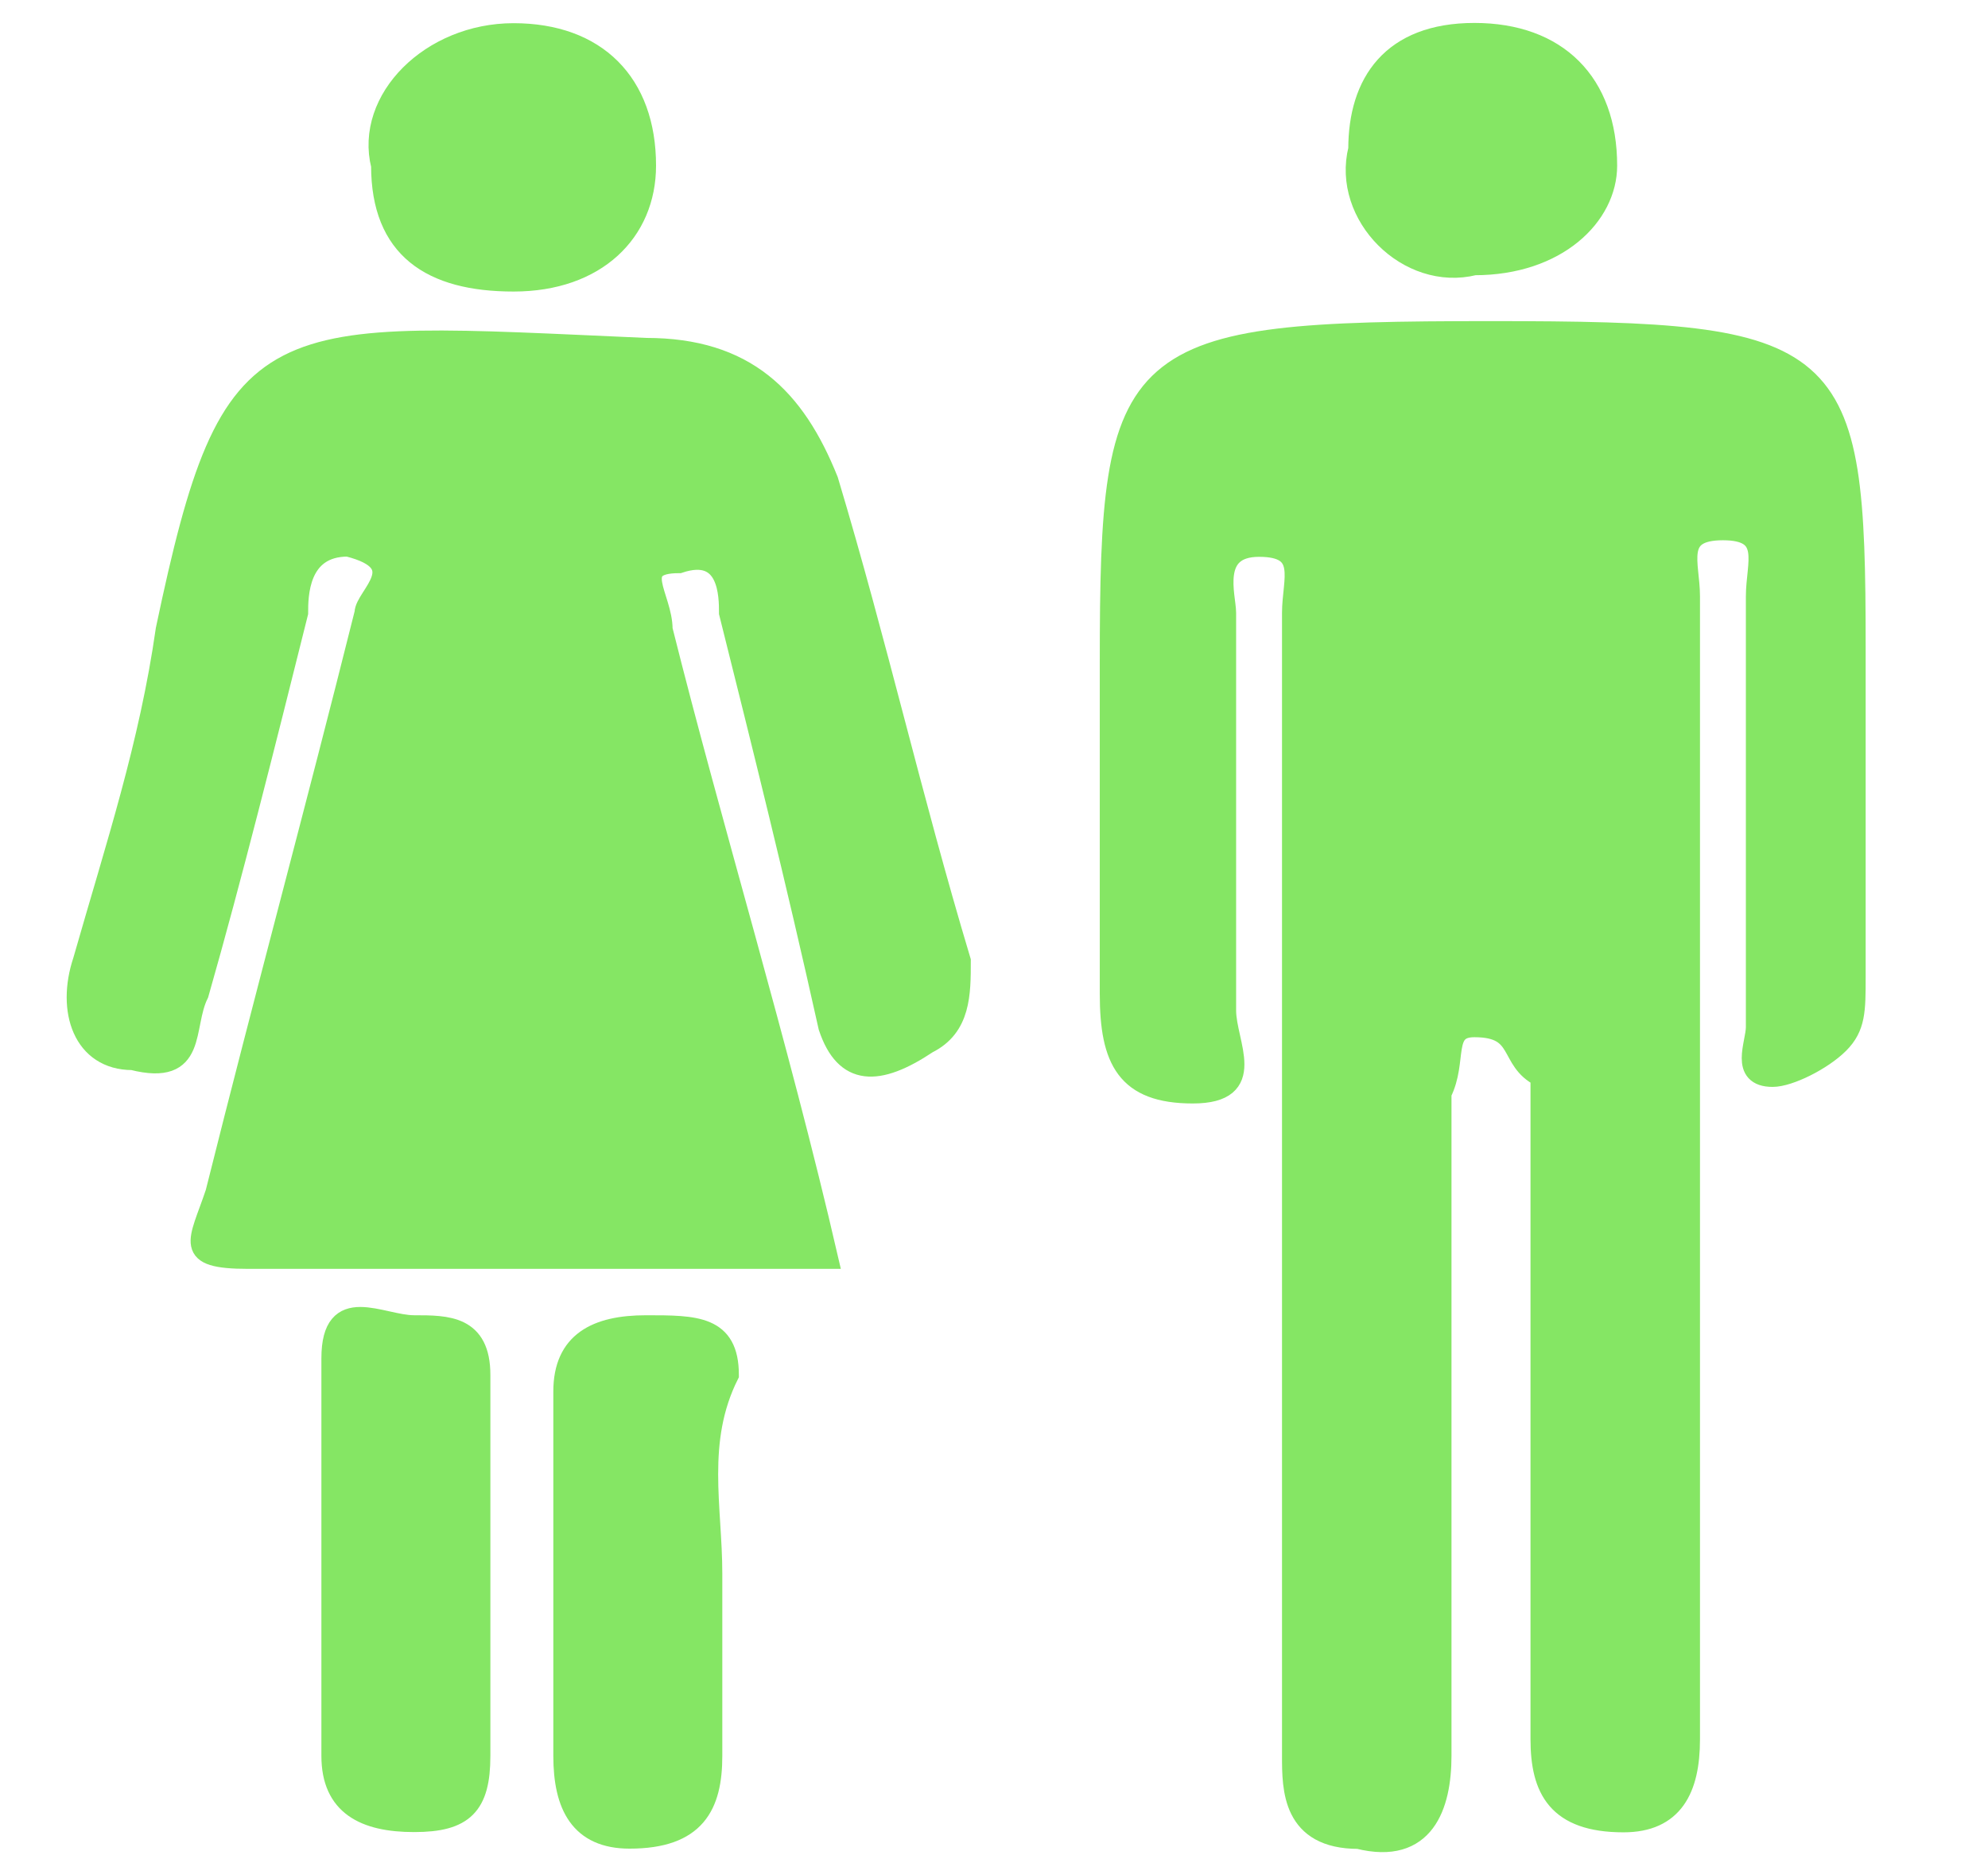 <?xml version="1.0" encoding="utf-8"?>
<!-- Generator: Adobe Illustrator 19.1.0, SVG Export Plug-In . SVG Version: 6.00 Build 0)  -->
<svg version="1.1" id="Ebene_1" xmlns="http://www.w3.org/2000/svg" xmlns:xlink="http://www.w3.org/1999/xlink" x="0px" y="0px"
	 viewBox="-57 58.9 12 11.2" style="enable-background:new -57 58.9 12 11.2;" xml:space="preserve">
<style type="text/css">
	.st0{fill:#010101;}
	.st1{fill:#020202;}
	.st2{fill:#85E664;}
	.st3{fill:none;stroke:#85E664;stroke-width:0.12;}
	.st4{fill:none;stroke:#85E664;stroke-width:0.123;}
</style>
<g>
	<g>
		<path d="M-52,66.5c-1.2,0-2.4,0-3.5,0c-0.4,0-0.3-0.1-0.2-0.4c0.3-1.2,0.6-2.3,0.9-3.5c0-0.1,0.3-0.3-0.1-0.4
			c-0.3,0-0.3,0.3-0.3,0.4c-0.2,0.8-0.4,1.6-0.6,2.3c-0.1,0.2,0,0.5-0.4,0.4c-0.3,0-0.4-0.3-0.3-0.6c0.2-0.7,0.4-1.3,0.5-2
			c0.4-1.9,0.6-1.8,2.9-1.7c0.6,0,0.9,0.3,1.1,0.8c0.3,1,0.5,1.9,0.8,2.9c0,0.2,0,0.4-0.2,0.5c-0.3,0.2-0.5,0.2-0.6-0.1
			c-0.2-0.9-0.4-1.7-0.6-2.5c0-0.1,0-0.4-0.3-0.3c-0.3,0-0.1,0.2-0.1,0.4C-52.7,63.9-52.3,65.2-52,66.5z"/>
		<path class="st0" d="M-54.1,68.4c0,0.4,0,0.8,0,1.1c0,0.3-0.1,0.4-0.4,0.4c-0.3,0-0.5-0.1-0.5-0.4c0-0.8,0-1.6,0-2.4
			c0-0.4,0.3-0.2,0.5-0.2c0.2,0,0.4,0,0.4,0.3C-54.1,67.6-54.1,68-54.1,68.4z"/>
		<path class="st0" d="M-52.7,68.4c0,0.4,0,0.7,0,1.1c0,0.3-0.1,0.5-0.5,0.5c-0.3,0-0.4-0.2-0.4-0.5c0-0.7,0-1.5,0-2.2
			c0-0.3,0.2-0.4,0.5-0.4s0.5,0,0.5,0.3C-52.8,67.6-52.7,68-52.7,68.4z"/>
		<path class="st1" d="M-53.1,59.9c0,0.4-0.3,0.7-0.8,0.7s-0.8-0.2-0.8-0.7c-0.1-0.4,0.3-0.8,0.8-0.8S-53.1,59.4-53.1,59.9z"/>
	</g>
	<g>
		<path class="st2" d="M-52,66.5c-1.2,0-2.4,0-3.5,0c-0.4,0-0.3-0.1-0.2-0.4c0.3-1.2,0.6-2.3,0.9-3.5c0-0.1,0.3-0.3-0.1-0.4
			c-0.3,0-0.3,0.3-0.3,0.4c-0.2,0.8-0.4,1.6-0.6,2.3c-0.1,0.2,0,0.5-0.4,0.4c-0.3,0-0.4-0.3-0.3-0.6c0.2-0.7,0.4-1.3,0.5-2
			c0.4-1.9,0.6-1.8,2.9-1.7c0.6,0,0.9,0.3,1.1,0.8c0.3,1,0.5,1.9,0.8,2.9c0,0.2,0,0.4-0.2,0.5c-0.3,0.2-0.5,0.2-0.6-0.1
			c-0.2-0.9-0.4-1.7-0.6-2.5c0-0.1,0-0.4-0.3-0.3c-0.3,0-0.1,0.2-0.1,0.4C-52.7,63.9-52.3,65.2-52,66.5z"/>
		<path class="st2" d="M-54.1,68.4c0,0.4,0,0.8,0,1.1c0,0.3-0.1,0.4-0.4,0.4c-0.3,0-0.5-0.1-0.5-0.4c0-0.8,0-1.6,0-2.4
			c0-0.4,0.3-0.2,0.5-0.2c0.2,0,0.4,0,0.4,0.3C-54.1,67.6-54.1,68-54.1,68.4z"/>
		<path class="st2" d="M-52.7,68.4c0,0.4,0,0.7,0,1.1c0,0.3-0.1,0.5-0.5,0.5c-0.3,0-0.4-0.2-0.4-0.5c0-0.7,0-1.5,0-2.2
			c0-0.3,0.2-0.4,0.5-0.4s0.5,0,0.5,0.3C-52.8,67.6-52.7,68-52.7,68.4z"/>
		<path class="st2" d="M-53.1,59.9c0,0.4-0.3,0.7-0.8,0.7s-0.8-0.2-0.8-0.7c-0.1-0.4,0.3-0.8,0.8-0.8S-53.1,59.4-53.1,59.9z"/>
	</g>
	<g>
		<path class="st3" d="M-52,66.5c-1.2,0-2.4,0-3.5,0c-0.4,0-0.3-0.1-0.2-0.4c0.3-1.2,0.6-2.3,0.9-3.5c0-0.1,0.3-0.3-0.1-0.4
			c-0.3,0-0.3,0.3-0.3,0.4c-0.2,0.8-0.4,1.6-0.6,2.3c-0.1,0.2,0,0.5-0.4,0.4c-0.3,0-0.4-0.3-0.3-0.6c0.2-0.7,0.4-1.3,0.5-2
			c0.4-1.9,0.6-1.8,2.9-1.7c0.6,0,0.9,0.3,1.1,0.8c0.3,1,0.5,1.9,0.8,2.9c0,0.2,0,0.4-0.2,0.5c-0.3,0.2-0.5,0.2-0.6-0.1
			c-0.2-0.9-0.4-1.7-0.6-2.5c0-0.1,0-0.4-0.3-0.3c-0.3,0-0.1,0.2-0.1,0.4C-52.7,63.9-52.3,65.2-52,66.5z"/>
		<path class="st3" d="M-54.1,68.4c0,0.4,0,0.8,0,1.1c0,0.3-0.1,0.4-0.4,0.4c-0.3,0-0.5-0.1-0.5-0.4c0-0.8,0-1.6,0-2.4
			c0-0.4,0.3-0.2,0.5-0.2c0.2,0,0.4,0,0.4,0.3C-54.1,67.6-54.1,68-54.1,68.4z"/>
		<path class="st3" d="M-52.7,68.4c0,0.4,0,0.7,0,1.1c0,0.3-0.1,0.5-0.5,0.5c-0.3,0-0.4-0.2-0.4-0.5c0-0.7,0-1.5,0-2.2
			c0-0.3,0.2-0.4,0.5-0.4s0.5,0,0.5,0.3C-52.8,67.6-52.7,68-52.7,68.4z"/>
		<path class="st3" d="M-53.1,59.9c0,0.4-0.3,0.7-0.8,0.7s-0.8-0.2-0.8-0.7c-0.1-0.4,0.3-0.8,0.8-0.8S-53.1,59.4-53.1,59.9z"/>
	</g>
</g>
<g>
	<g>
		<path class="st0" d="M-49.2,66c0-1.1,0-2.3,0-3.4c0-0.2,0.1-0.4-0.2-0.4c-0.3,0-0.2,0.3-0.2,0.4c0,0.8,0,1.6,0,2.4
			c0,0.2,0.2,0.5-0.2,0.5c-0.4,0-0.5-0.2-0.5-0.6c0-0.7,0-1.4,0-2c0-1.9,0.1-2,2.3-2c2.1,0,2.2,0.1,2.2,1.9c0,0.7,0,1.4,0,2
			c0,0.2,0,0.3-0.1,0.4c-0.1,0.1-0.3,0.2-0.4,0.2c-0.2,0-0.1-0.2-0.1-0.3c0-0.8,0-1.7,0-2.6c0-0.2,0.1-0.4-0.2-0.4
			c-0.3,0-0.2,0.2-0.2,0.4c0,2.2,0,4.3,0,6.5c0,0.1,0,0.3,0,0.4c0,0.3-0.1,0.5-0.4,0.5c-0.4,0-0.5-0.2-0.5-0.5c0-0.6,0-1.3,0-1.9
			c0-0.7,0-1.4,0-2.1c-0.2-0.1-0.1-0.3-0.4-0.3c-0.2,0-0.1,0.2-0.2,0.4c0,1.2,0,2.4,0,3.6c0,0.1,0,0.3,0,0.4c0,0.3-0.1,0.6-0.5,0.5
			c-0.4,0-0.4-0.3-0.4-0.5C-49.2,68.3-49.2,67.2-49.2,66z"/>
		<path class="st1" d="M-47.3,59.9c0,0.3-0.3,0.6-0.8,0.6c-0.4,0.1-0.8-0.3-0.7-0.7c0-0.4,0.2-0.7,0.7-0.7S-47.3,59.4-47.3,59.9z"/>
	</g>
	<g>
		<path class="st2" d="M-49.2,66c0-1.1,0-2.3,0-3.4c0-0.2,0.1-0.4-0.2-0.4c-0.3,0-0.2,0.3-0.2,0.4c0,0.8,0,1.6,0,2.4
			c0,0.2,0.2,0.5-0.2,0.5c-0.4,0-0.5-0.2-0.5-0.6c0-0.7,0-1.4,0-2c0-1.9,0.1-2,2.3-2c2.1,0,2.2,0.1,2.2,1.9c0,0.7,0,1.4,0,2
			c0,0.2,0,0.3-0.1,0.4c-0.1,0.1-0.3,0.2-0.4,0.2c-0.2,0-0.1-0.2-0.1-0.3c0-0.8,0-1.7,0-2.6c0-0.2,0.1-0.4-0.2-0.4
			c-0.3,0-0.2,0.2-0.2,0.4c0,2.2,0,4.3,0,6.5c0,0.1,0,0.3,0,0.4c0,0.3-0.1,0.5-0.4,0.5c-0.4,0-0.5-0.2-0.5-0.5c0-0.6,0-1.3,0-1.9
			c0-0.7,0-1.4,0-2.1c-0.2-0.1-0.1-0.3-0.4-0.3c-0.2,0-0.1,0.2-0.2,0.4c0,1.2,0,2.4,0,3.6c0,0.1,0,0.3,0,0.4c0,0.3-0.1,0.6-0.5,0.5
			c-0.4,0-0.4-0.3-0.4-0.5C-49.2,68.3-49.2,67.2-49.2,66z"/>
		<path class="st2" d="M-47.3,59.9c0,0.3-0.3,0.6-0.8,0.6c-0.4,0.1-0.8-0.3-0.7-0.7c0-0.4,0.2-0.7,0.7-0.7S-47.3,59.4-47.3,59.9z"/>
	</g>
	<g>
		<path class="st4" d="M-49.2,66c0-1.1,0-2.3,0-3.4c0-0.2,0.1-0.4-0.2-0.4c-0.3,0-0.2,0.3-0.2,0.4c0,0.8,0,1.6,0,2.4
			c0,0.2,0.2,0.5-0.2,0.5c-0.4,0-0.5-0.2-0.5-0.6c0-0.7,0-1.4,0-2c0-1.9,0.1-2,2.3-2c2.1,0,2.2,0.1,2.2,1.9c0,0.7,0,1.4,0,2
			c0,0.2,0,0.3-0.1,0.4c-0.1,0.1-0.3,0.2-0.4,0.2c-0.2,0-0.1-0.2-0.1-0.3c0-0.8,0-1.7,0-2.6c0-0.2,0.1-0.4-0.2-0.4
			c-0.3,0-0.2,0.2-0.2,0.4c0,2.2,0,4.3,0,6.5c0,0.1,0,0.3,0,0.4c0,0.3-0.1,0.5-0.4,0.5c-0.4,0-0.5-0.2-0.5-0.5c0-0.6,0-1.3,0-1.9
			c0-0.7,0-1.4,0-2.1c-0.2-0.1-0.1-0.3-0.4-0.3c-0.2,0-0.1,0.2-0.2,0.4c0,1.2,0,2.4,0,3.6c0,0.1,0,0.3,0,0.4c0,0.3-0.1,0.6-0.5,0.5
			c-0.4,0-0.4-0.3-0.4-0.5C-49.2,68.3-49.2,67.2-49.2,66z"/>
		<path class="st4" d="M-47.3,59.9c0,0.3-0.3,0.6-0.8,0.6c-0.4,0.1-0.8-0.3-0.7-0.7c0-0.4,0.2-0.7,0.7-0.7S-47.3,59.4-47.3,59.9z"/>
	</g>
</g>
</svg>
